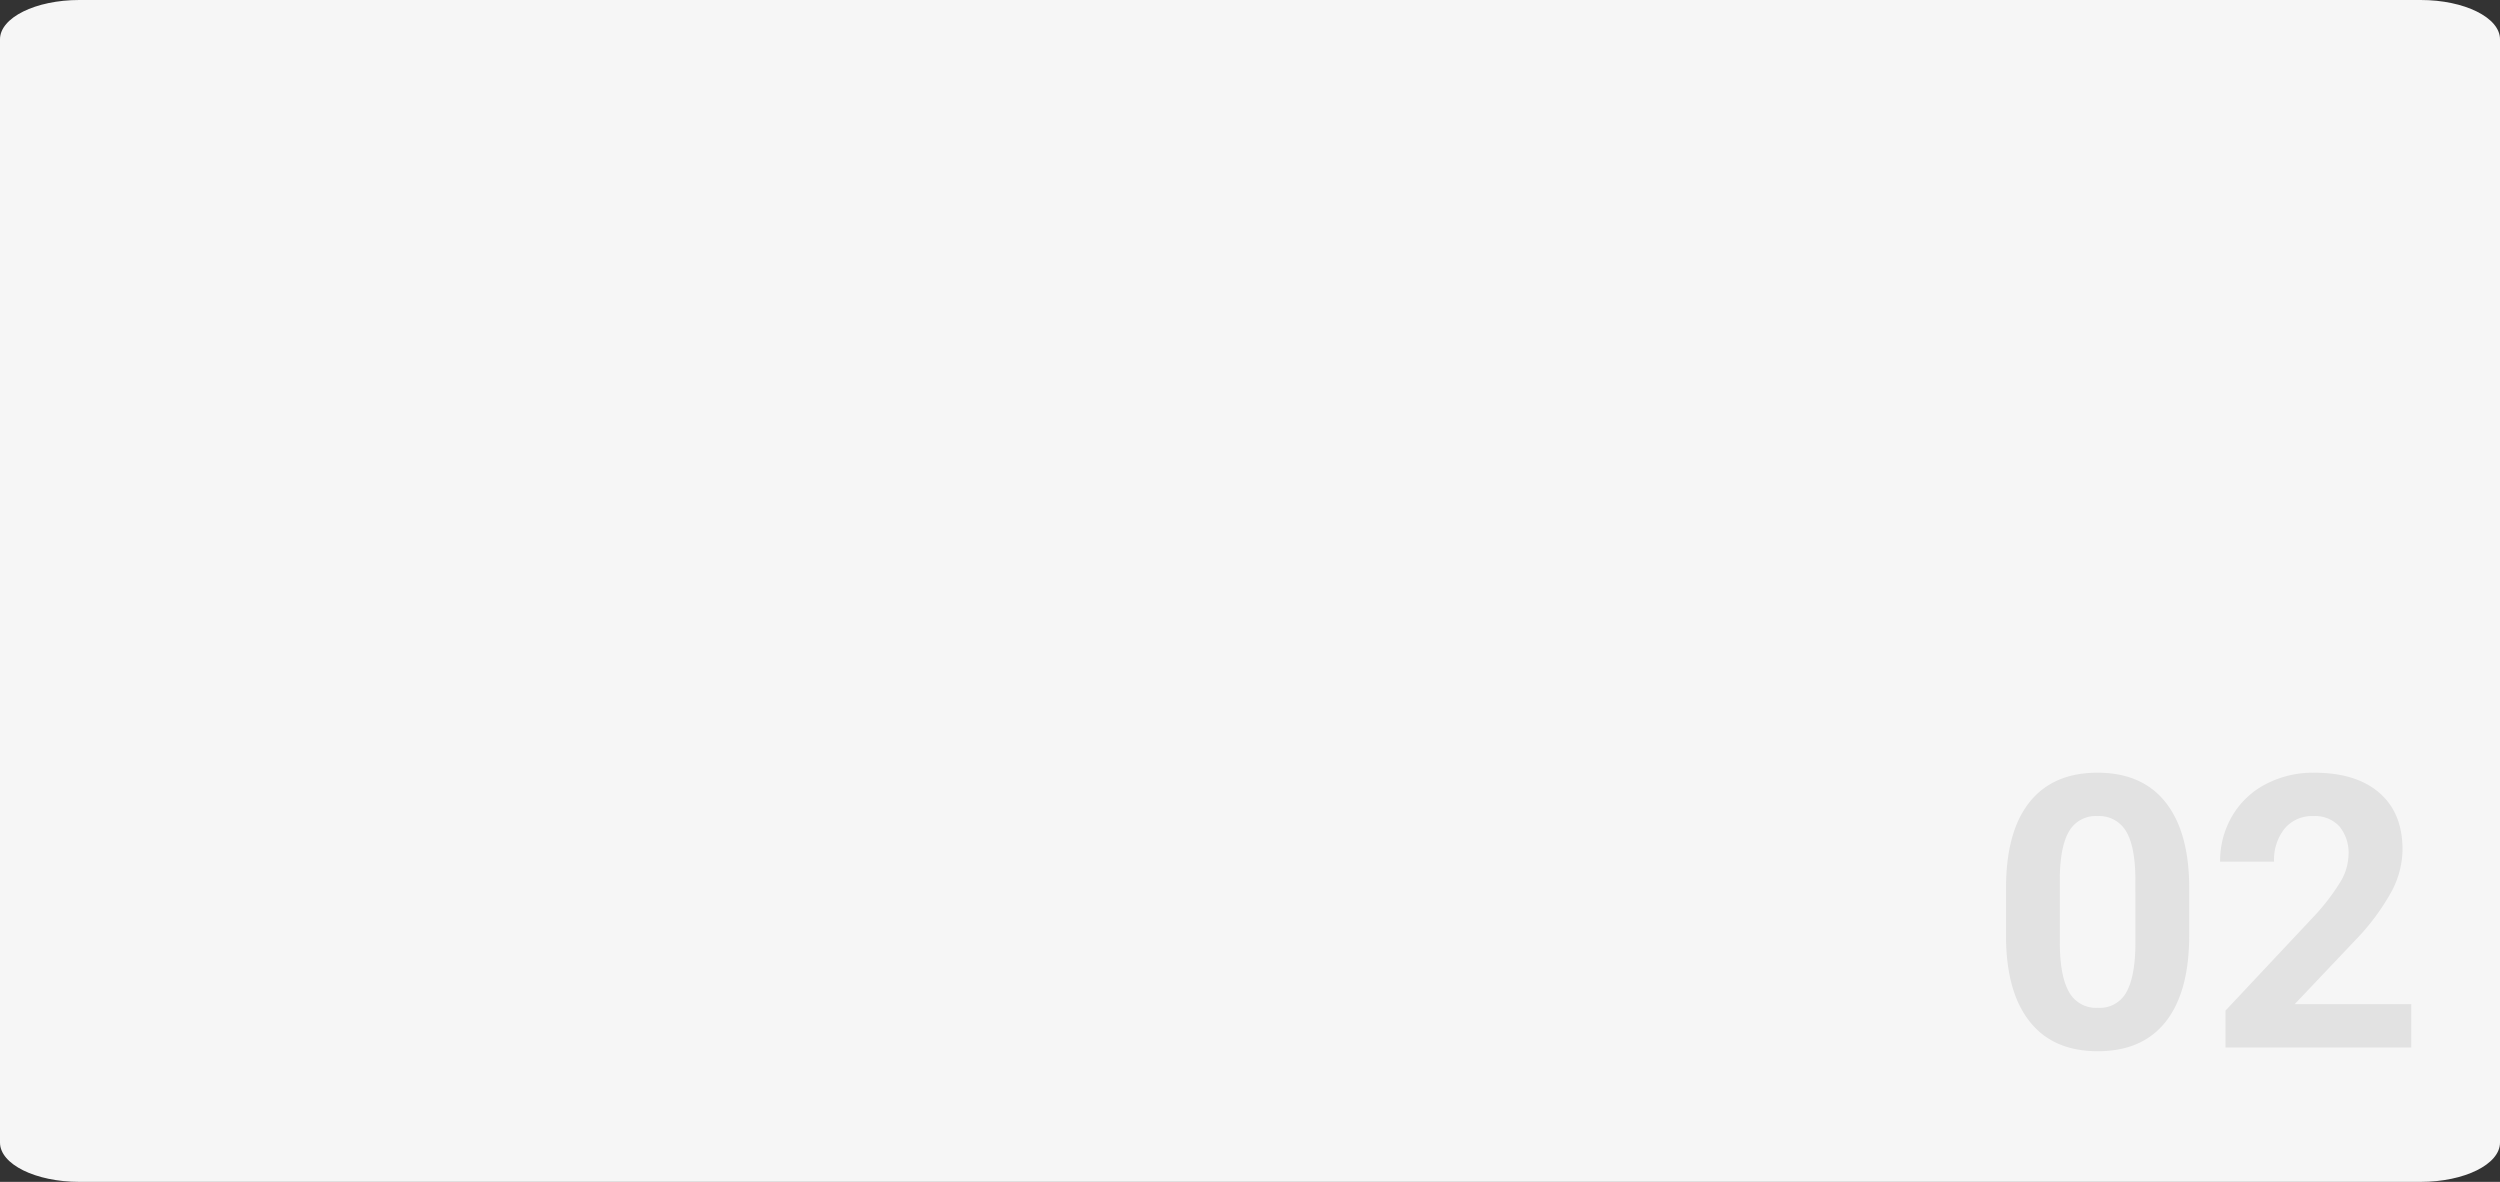 <svg xmlns="http://www.w3.org/2000/svg" width="400" height="189.1" viewBox="0 0 400 189.1">
  <rect x="0" y="0" width="400" height="189.1" fill="#333333" stroke="none"/>
  <g id="Grupo_983640" data-name="Grupo 983640" transform="translate(6735.133 10768.597)">
    <path id="Trazado_626477" data-name="Trazado 626477" d="M12.7,0H387.3C394.315,0,400,2.816,400,6.289V182.81c0,3.474-5.685,6.289-12.7,6.289H12.7C5.685,189.1,0,186.284,0,182.81V6.289C0,2.816,5.685,0,12.7,0Z" transform="translate(-6735.133 -10768.597)" fill="#f6f6f6"/>
    <path id="Trazado_674650" data-name="Trazado 674650" d="M32.138-17.931q0,9-3.723,13.761T17.514.6Q10.425.6,6.672-4.081T2.83-17.484v-7.982q0-9.084,3.768-13.791t10.857-4.706q7.089,0,10.842,4.661t3.842,13.388ZM23.53-26.707q0-5.4-1.474-7.856a4.982,4.982,0,0,0-4.6-2.46,4.894,4.894,0,0,0-4.483,2.34q-1.445,2.34-1.534,7.319v10.554q0,5.307,1.445,7.886a4.917,4.917,0,0,0,4.632,2.579,4.834,4.834,0,0,0,4.557-2.474q1.4-2.474,1.459-7.573ZM67.672,0H37.946V-5.9L51.975-20.85a34.609,34.609,0,0,0,4.274-5.51,8.853,8.853,0,0,0,1.385-4.468,6.624,6.624,0,0,0-1.459-4.542A5.268,5.268,0,0,0,52-37.023a5.682,5.682,0,0,0-4.6,2.01,7.964,7.964,0,0,0-1.683,5.287H37.083a14.217,14.217,0,0,1,1.891-7.238A13.33,13.33,0,0,1,44.32-42.1a16.25,16.25,0,0,1,7.833-1.862q6.7,0,10.41,3.217t3.708,9.084A14.582,14.582,0,0,1,64.6-25.109a36.415,36.415,0,0,1-5.719,7.774L49.026-6.94H67.672Z" transform="translate(-6417 -10601)" fill="#e2e2e2"/>
  </g>
</svg>
